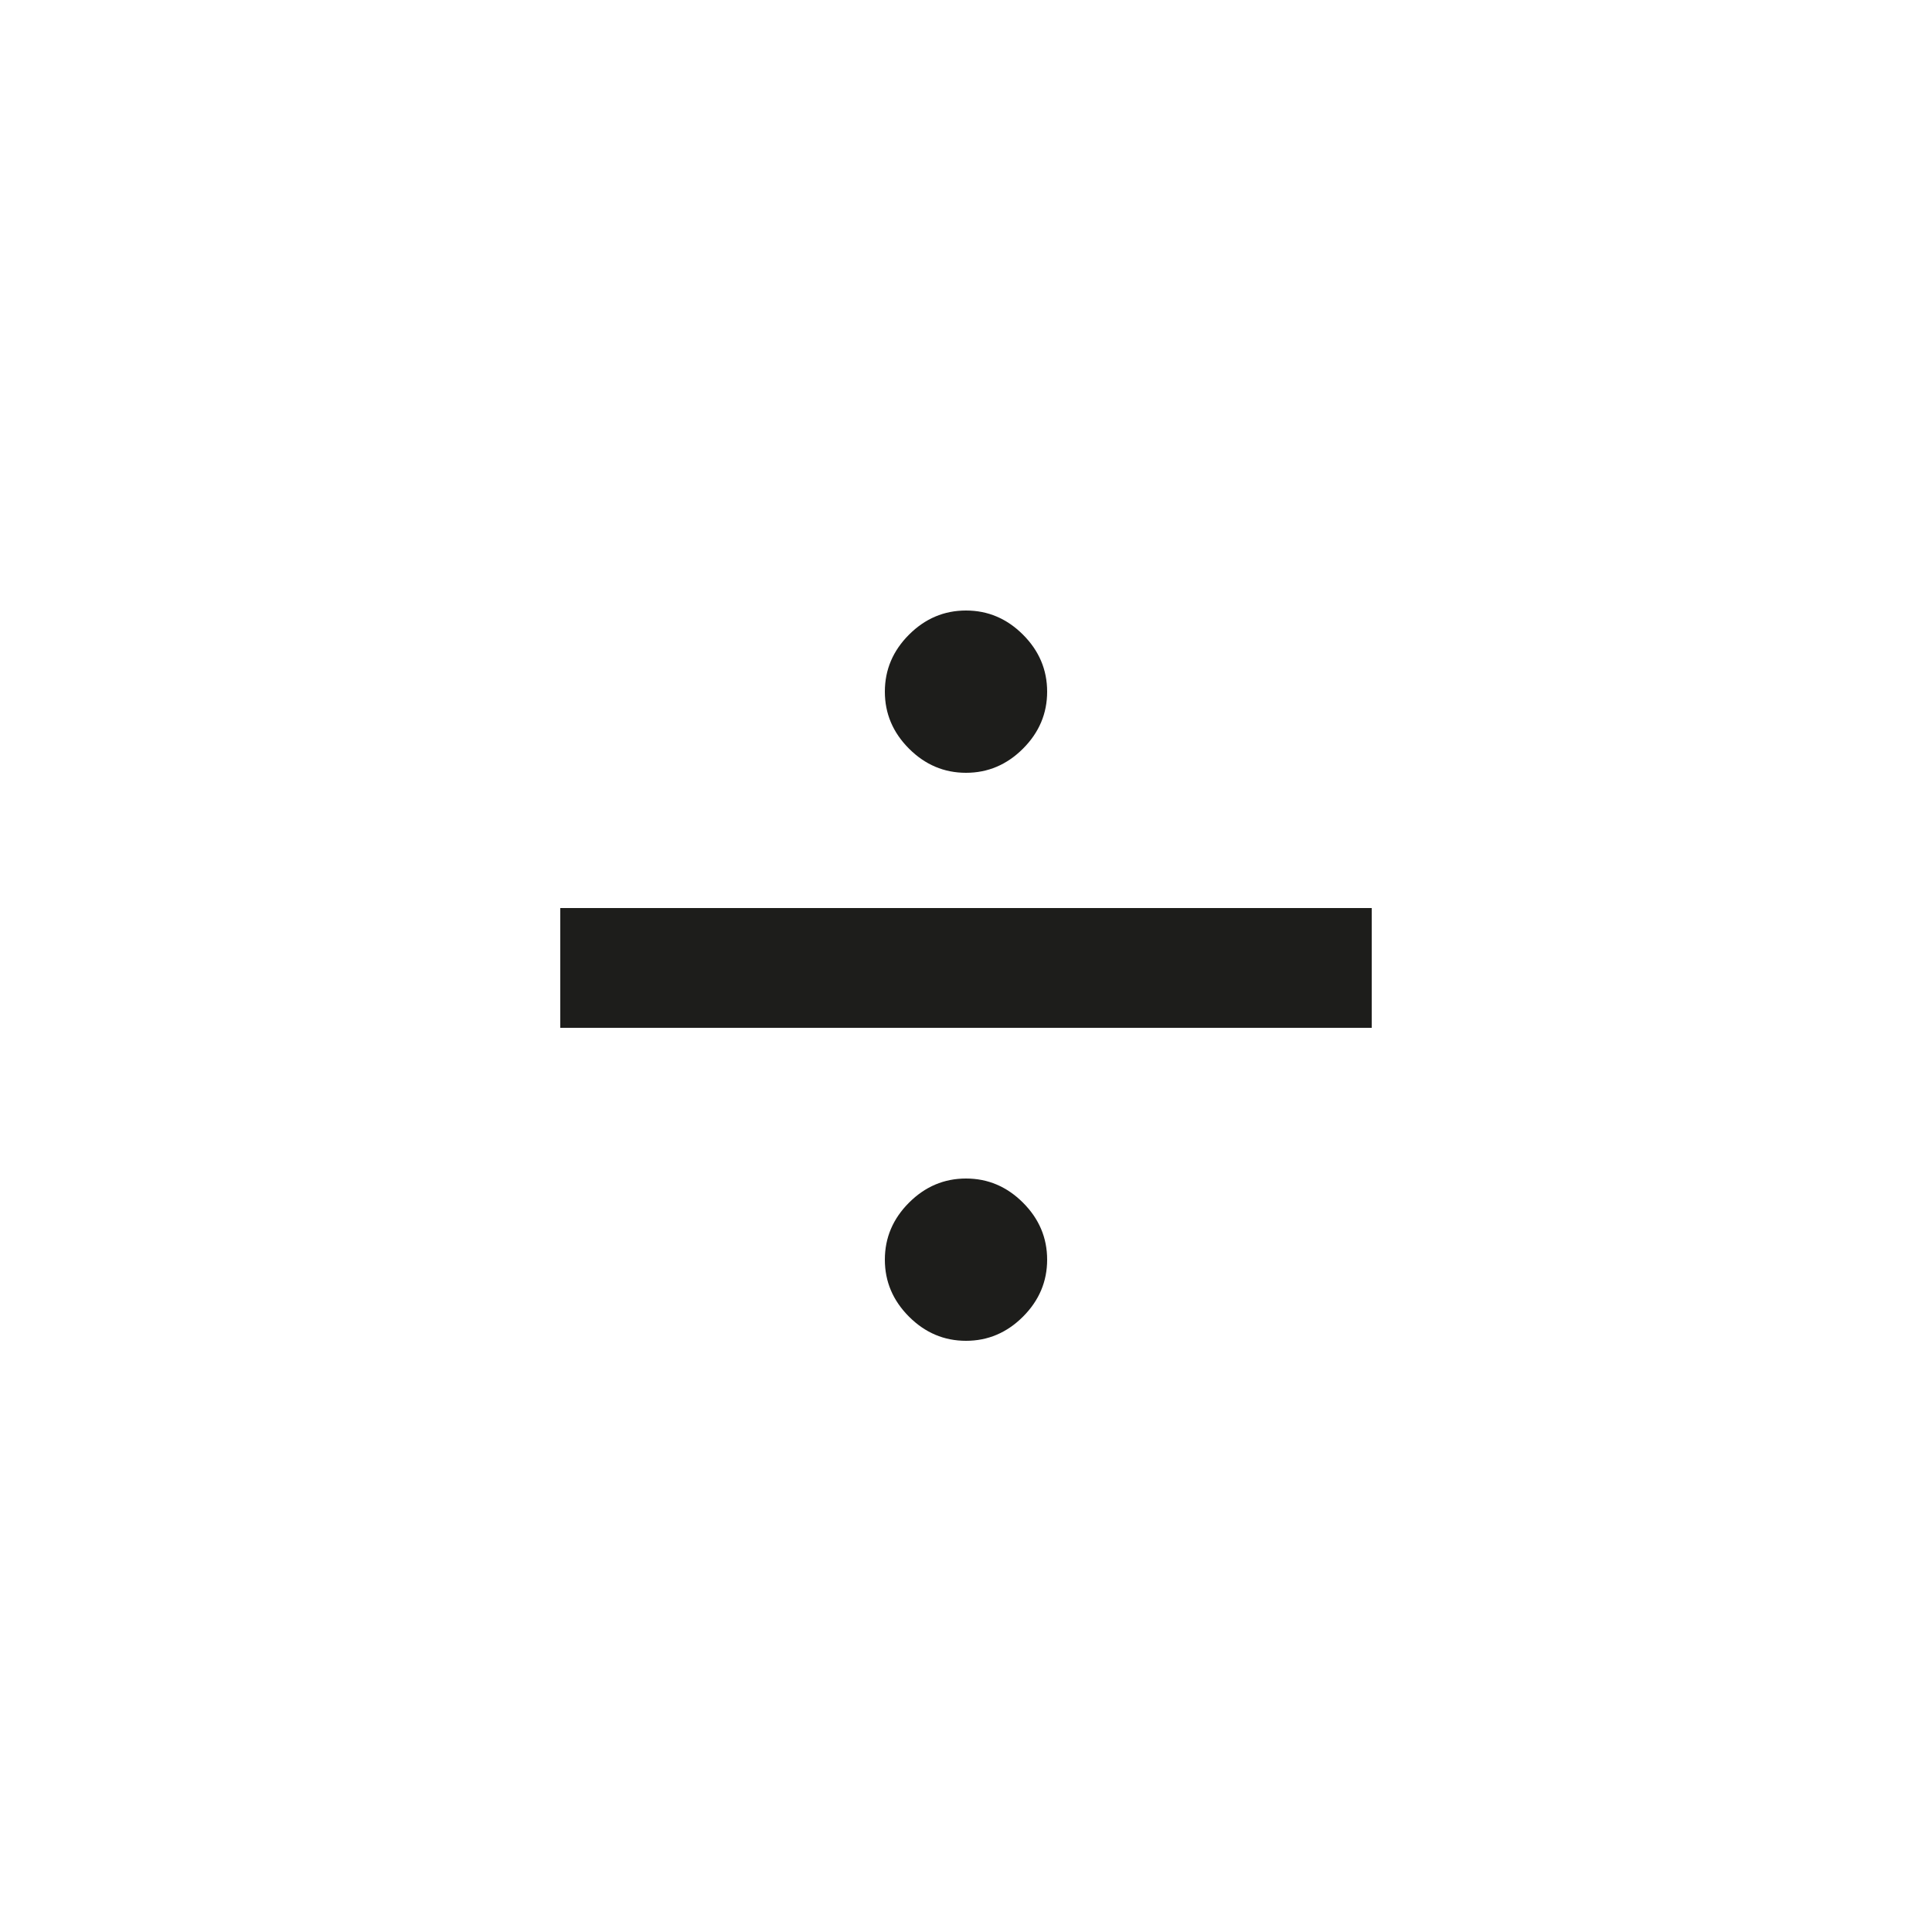 <svg xmlns="http://www.w3.org/2000/svg" width="1000" height="1000" viewBox="0 0 1000 1000"><defs><style>.a{fill:#1d1d1b;}</style></defs><rect class="a" x="290" y="470" width="420" height="62"/><path class="a" d="M458,358q0,17,12.5,29.5T500,400q17,0,29.5-12.5T542,358q0-17-12.5-29.5T500,316q-17,0-29.5,12.5T458,358Z"/><path class="a" d="M458,652q0,17,12.5,29.5T500,694q17,0,29.5-12.5T542,652q0-17-12.5-29.5T500,610q-17,0-29.5,12.5T458,652Z"/></svg>